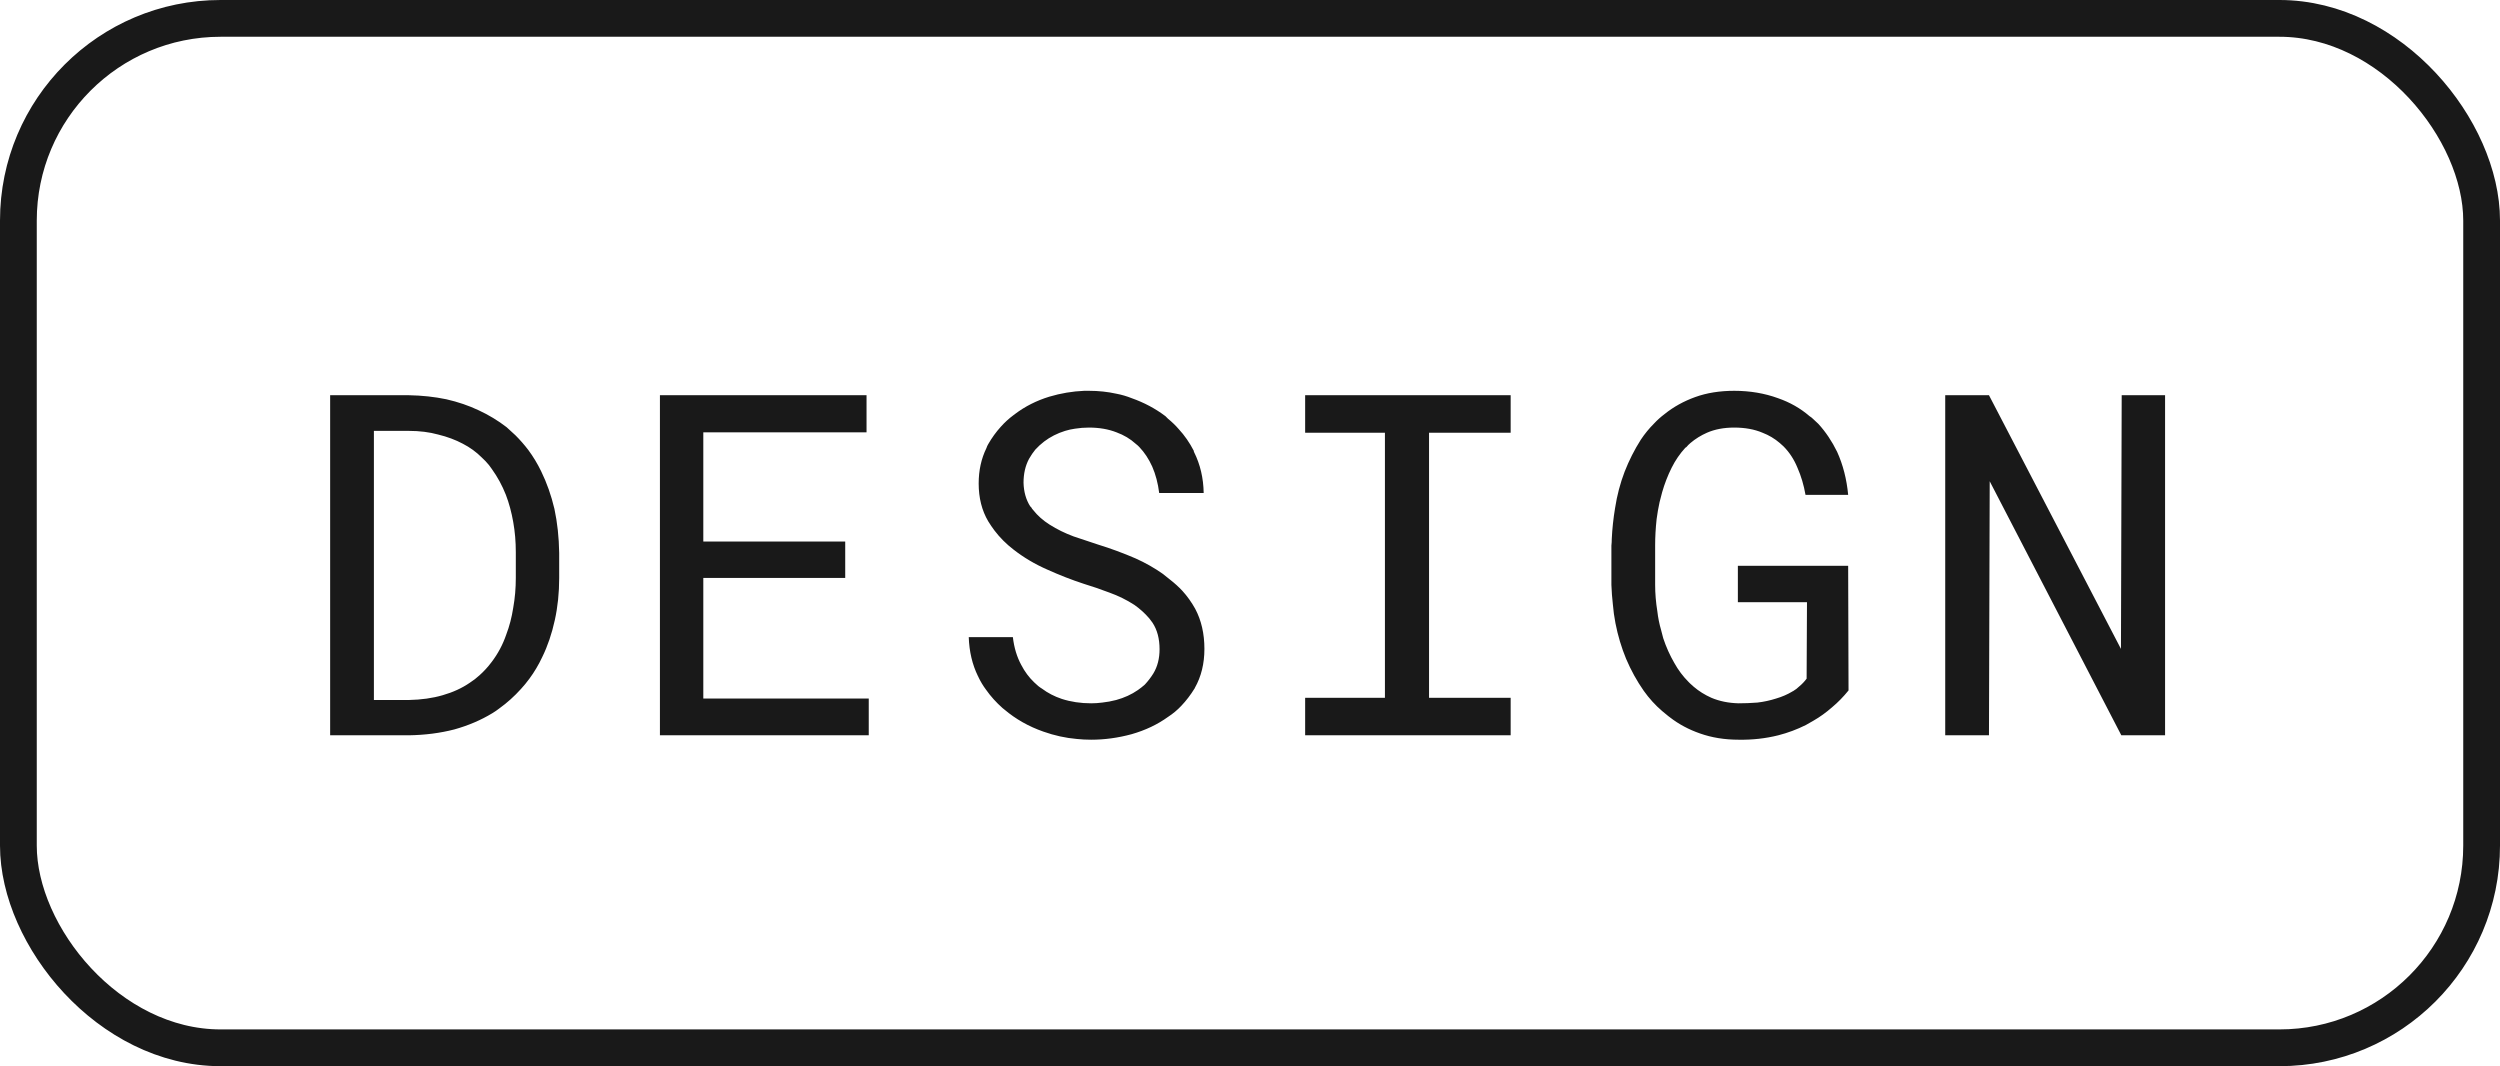 <svg width="68" height="29" viewBox="0 0 68 29" fill="none" xmlns="http://www.w3.org/2000/svg" xmlns:xlink="http://www.w3.org/1999/xlink">
	<desc>
			Created with Pixso.
	</desc>
	<defs/>
	<path id="Label" d="M31.37 18.32Q31.54 18.04 31.54 17.66Q31.54 17.23 31.35 16.94Q31.3 16.88 31.26 16.82Q31.08 16.61 30.85 16.45Q30.54 16.25 30.18 16.12Q29.81 15.98 29.48 15.88Q28.99 15.72 28.48 15.49Q27.98 15.27 27.57 14.95Q27.27 14.72 27.05 14.43Q26.96 14.31 26.88 14.18Q26.88 14.18 26.88 14.18Q26.62 13.74 26.62 13.15Q26.62 12.62 26.83 12.19Q26.85 12.13 26.88 12.08Q27.03 11.82 27.22 11.61Q27.38 11.43 27.57 11.29Q27.59 11.27 27.61 11.26Q28.02 10.95 28.54 10.79Q29.01 10.65 29.49 10.63Q29.56 10.63 29.62 10.63Q30.01 10.63 30.37 10.71Q30.58 10.75 30.78 10.83Q31.29 11.01 31.7 11.32Q31.74 11.36 31.77 11.39Q31.93 11.52 32.06 11.67Q32.3 11.93 32.47 12.26Q32.47 12.28 32.48 12.3Q32.73 12.8 32.74 13.41L31.53 13.41Q31.48 13.01 31.34 12.69Q31.2 12.38 30.99 12.16Q30.97 12.14 30.95 12.12Q30.92 12.09 30.89 12.07Q30.67 11.87 30.37 11.76Q30.04 11.63 29.62 11.63Q29.43 11.63 29.24 11.66Q29.1 11.68 28.97 11.72Q28.65 11.82 28.4 12.01L28.4 12.01Q28.27 12.11 28.16 12.23Q28.07 12.34 27.99 12.48Q27.84 12.76 27.84 13.13Q27.85 13.5 28.02 13.77Q28.04 13.79 28.05 13.8Q28.07 13.84 28.1 13.87Q28.28 14.1 28.55 14.27Q28.85 14.46 29.2 14.59Q29.55 14.71 29.86 14.81Q30.38 14.97 30.89 15.19Q31.29 15.37 31.63 15.61Q31.73 15.69 31.83 15.77Q32.01 15.91 32.16 16.07Q32.36 16.29 32.51 16.56Q32.76 17.03 32.76 17.65Q32.76 18.25 32.5 18.71Q32.5 18.72 32.49 18.73Q32.33 18.99 32.13 19.2Q31.97 19.37 31.77 19.5Q31.34 19.81 30.78 19.97Q30.23 20.12 29.68 20.12Q29.48 20.12 29.29 20.1Q28.83 20.06 28.38 19.9Q27.78 19.69 27.32 19.3Q27.3 19.28 27.27 19.26Q27.01 19.03 26.82 18.76Q26.7 18.6 26.61 18.41Q26.61 18.4 26.6 18.39Q26.37 17.92 26.35 17.33L27.55 17.33Q27.6 17.76 27.78 18.09Q27.92 18.36 28.13 18.56Q28.18 18.61 28.24 18.66Q28.29 18.7 28.34 18.73Q28.58 18.91 28.88 19.01Q29.25 19.13 29.68 19.13Q29.83 19.13 29.98 19.11Q30.17 19.09 30.36 19.04Q30.69 18.95 30.95 18.77Q31.05 18.7 31.14 18.62Q31.27 18.48 31.37 18.32ZM50.27 15.39L50.28 18.78Q50.07 19.04 49.83 19.24Q49.59 19.45 49.33 19.6Q49.22 19.66 49.12 19.72Q48.76 19.9 48.37 20Q47.85 20.13 47.29 20.12Q46.72 20.12 46.24 19.95Q45.78 19.79 45.42 19.51Q45.4 19.5 45.38 19.48Q45.29 19.41 45.21 19.34Q44.93 19.1 44.71 18.79Q44.43 18.39 44.23 17.92Q44.04 17.46 43.94 16.95Q43.89 16.69 43.87 16.44Q43.84 16.18 43.83 15.91L43.83 14.84Q43.84 14.75 43.84 14.66Q43.86 14.24 43.93 13.82Q44.01 13.3 44.19 12.83Q44.37 12.37 44.63 11.96Q44.79 11.72 44.99 11.52Q45.12 11.38 45.28 11.26Q45.64 10.97 46.11 10.8Q46.58 10.63 47.17 10.63Q47.81 10.63 48.36 10.83Q48.85 11 49.22 11.32Q49.27 11.35 49.31 11.39Q49.39 11.46 49.46 11.53Q49.76 11.86 49.97 12.29Q50.21 12.82 50.27 13.46L49.11 13.46Q49.04 13.06 48.89 12.72Q48.75 12.38 48.51 12.14Q48.46 12.09 48.41 12.05Q48.2 11.87 47.94 11.77Q47.61 11.63 47.17 11.63Q46.75 11.63 46.43 11.77Q46.18 11.88 45.98 12.05Q45.92 12.1 45.87 12.16Q45.85 12.17 45.84 12.18Q45.62 12.42 45.47 12.72Q45.31 13.04 45.21 13.39Q45.17 13.53 45.14 13.66Q45.09 13.89 45.06 14.12Q45.02 14.49 45.02 14.83L45.02 15.91Q45.02 16.26 45.08 16.63Q45.11 16.89 45.18 17.13Q45.21 17.25 45.24 17.36Q45.36 17.72 45.54 18.03Q45.7 18.32 45.93 18.55Q45.95 18.57 45.97 18.59Q46.02 18.64 46.07 18.68Q46.28 18.86 46.55 18.98Q46.88 19.12 47.29 19.13Q47.54 19.13 47.8 19.11Q48.06 19.08 48.31 19Q48.55 18.93 48.75 18.81Q48.76 18.8 48.77 18.8Q48.87 18.74 48.94 18.67Q49.05 18.58 49.14 18.46L49.15 16.38L47.27 16.38L47.27 15.39L50.27 15.39ZM11.12 20L8.98 20L8.98 10.75L11.12 10.75Q11.66 10.76 12.14 10.86Q12.62 10.97 13.02 11.16Q13.43 11.35 13.78 11.62Q13.9 11.73 14.02 11.84Q14.21 12.03 14.37 12.24Q14.57 12.51 14.72 12.82Q14.95 13.29 15.08 13.84Q15.2 14.4 15.21 15.04L15.21 15.72Q15.21 16.33 15.09 16.87Q14.97 17.42 14.75 17.87Q14.6 18.19 14.4 18.46Q14.29 18.61 14.17 18.74Q13.9 19.04 13.58 19.27Q13.49 19.34 13.39 19.4Q12.93 19.68 12.36 19.84Q11.78 19.99 11.12 20ZM22.99 14.73L22.99 15.72L19.13 15.72L19.13 19L23.63 19L23.63 20L17.95 20L17.95 10.75L23.57 10.75L23.57 11.76L19.13 11.76L19.13 14.73L22.99 14.73ZM35.5 11.77L35.5 10.75L41.09 10.75L41.09 11.77L38.87 11.77L38.87 18.98L41.09 18.98L41.09 20L35.5 20L35.5 18.98L37.67 18.98L37.67 11.77L35.5 11.77ZM58.89 10.75L58.89 20L57.7 20L54.12 13.09L54.1 20L52.91 20L52.91 10.75L54.1 10.75L57.69 17.65L57.71 10.75L58.89 10.75ZM11.12 11.72L10.17 11.72L10.17 19.04L11.12 19.04Q11.63 19.03 12.04 18.91Q12.46 18.79 12.78 18.57Q12.92 18.48 13.04 18.37Q13.22 18.21 13.37 18.01Q13.63 17.67 13.77 17.26Q13.9 16.92 13.96 16.53Q14.03 16.14 14.03 15.72L14.03 15.02Q14.03 14.59 13.96 14.2Q13.89 13.8 13.76 13.46Q13.61 13.08 13.38 12.76Q13.34 12.71 13.3 12.65Q13.21 12.54 13.1 12.44Q12.88 12.22 12.59 12.07Q12.29 11.91 11.92 11.82Q11.56 11.72 11.12 11.72Z" fill="#191919" fill-opacity="1" fill-rule="evenodd"/>
	<rect id="Label" rx="5.5" width="67" height="28" transform="translate(0.5 0.5)" stroke="#191919" stroke-opacity="1" stroke-width="1"/>
</svg>
